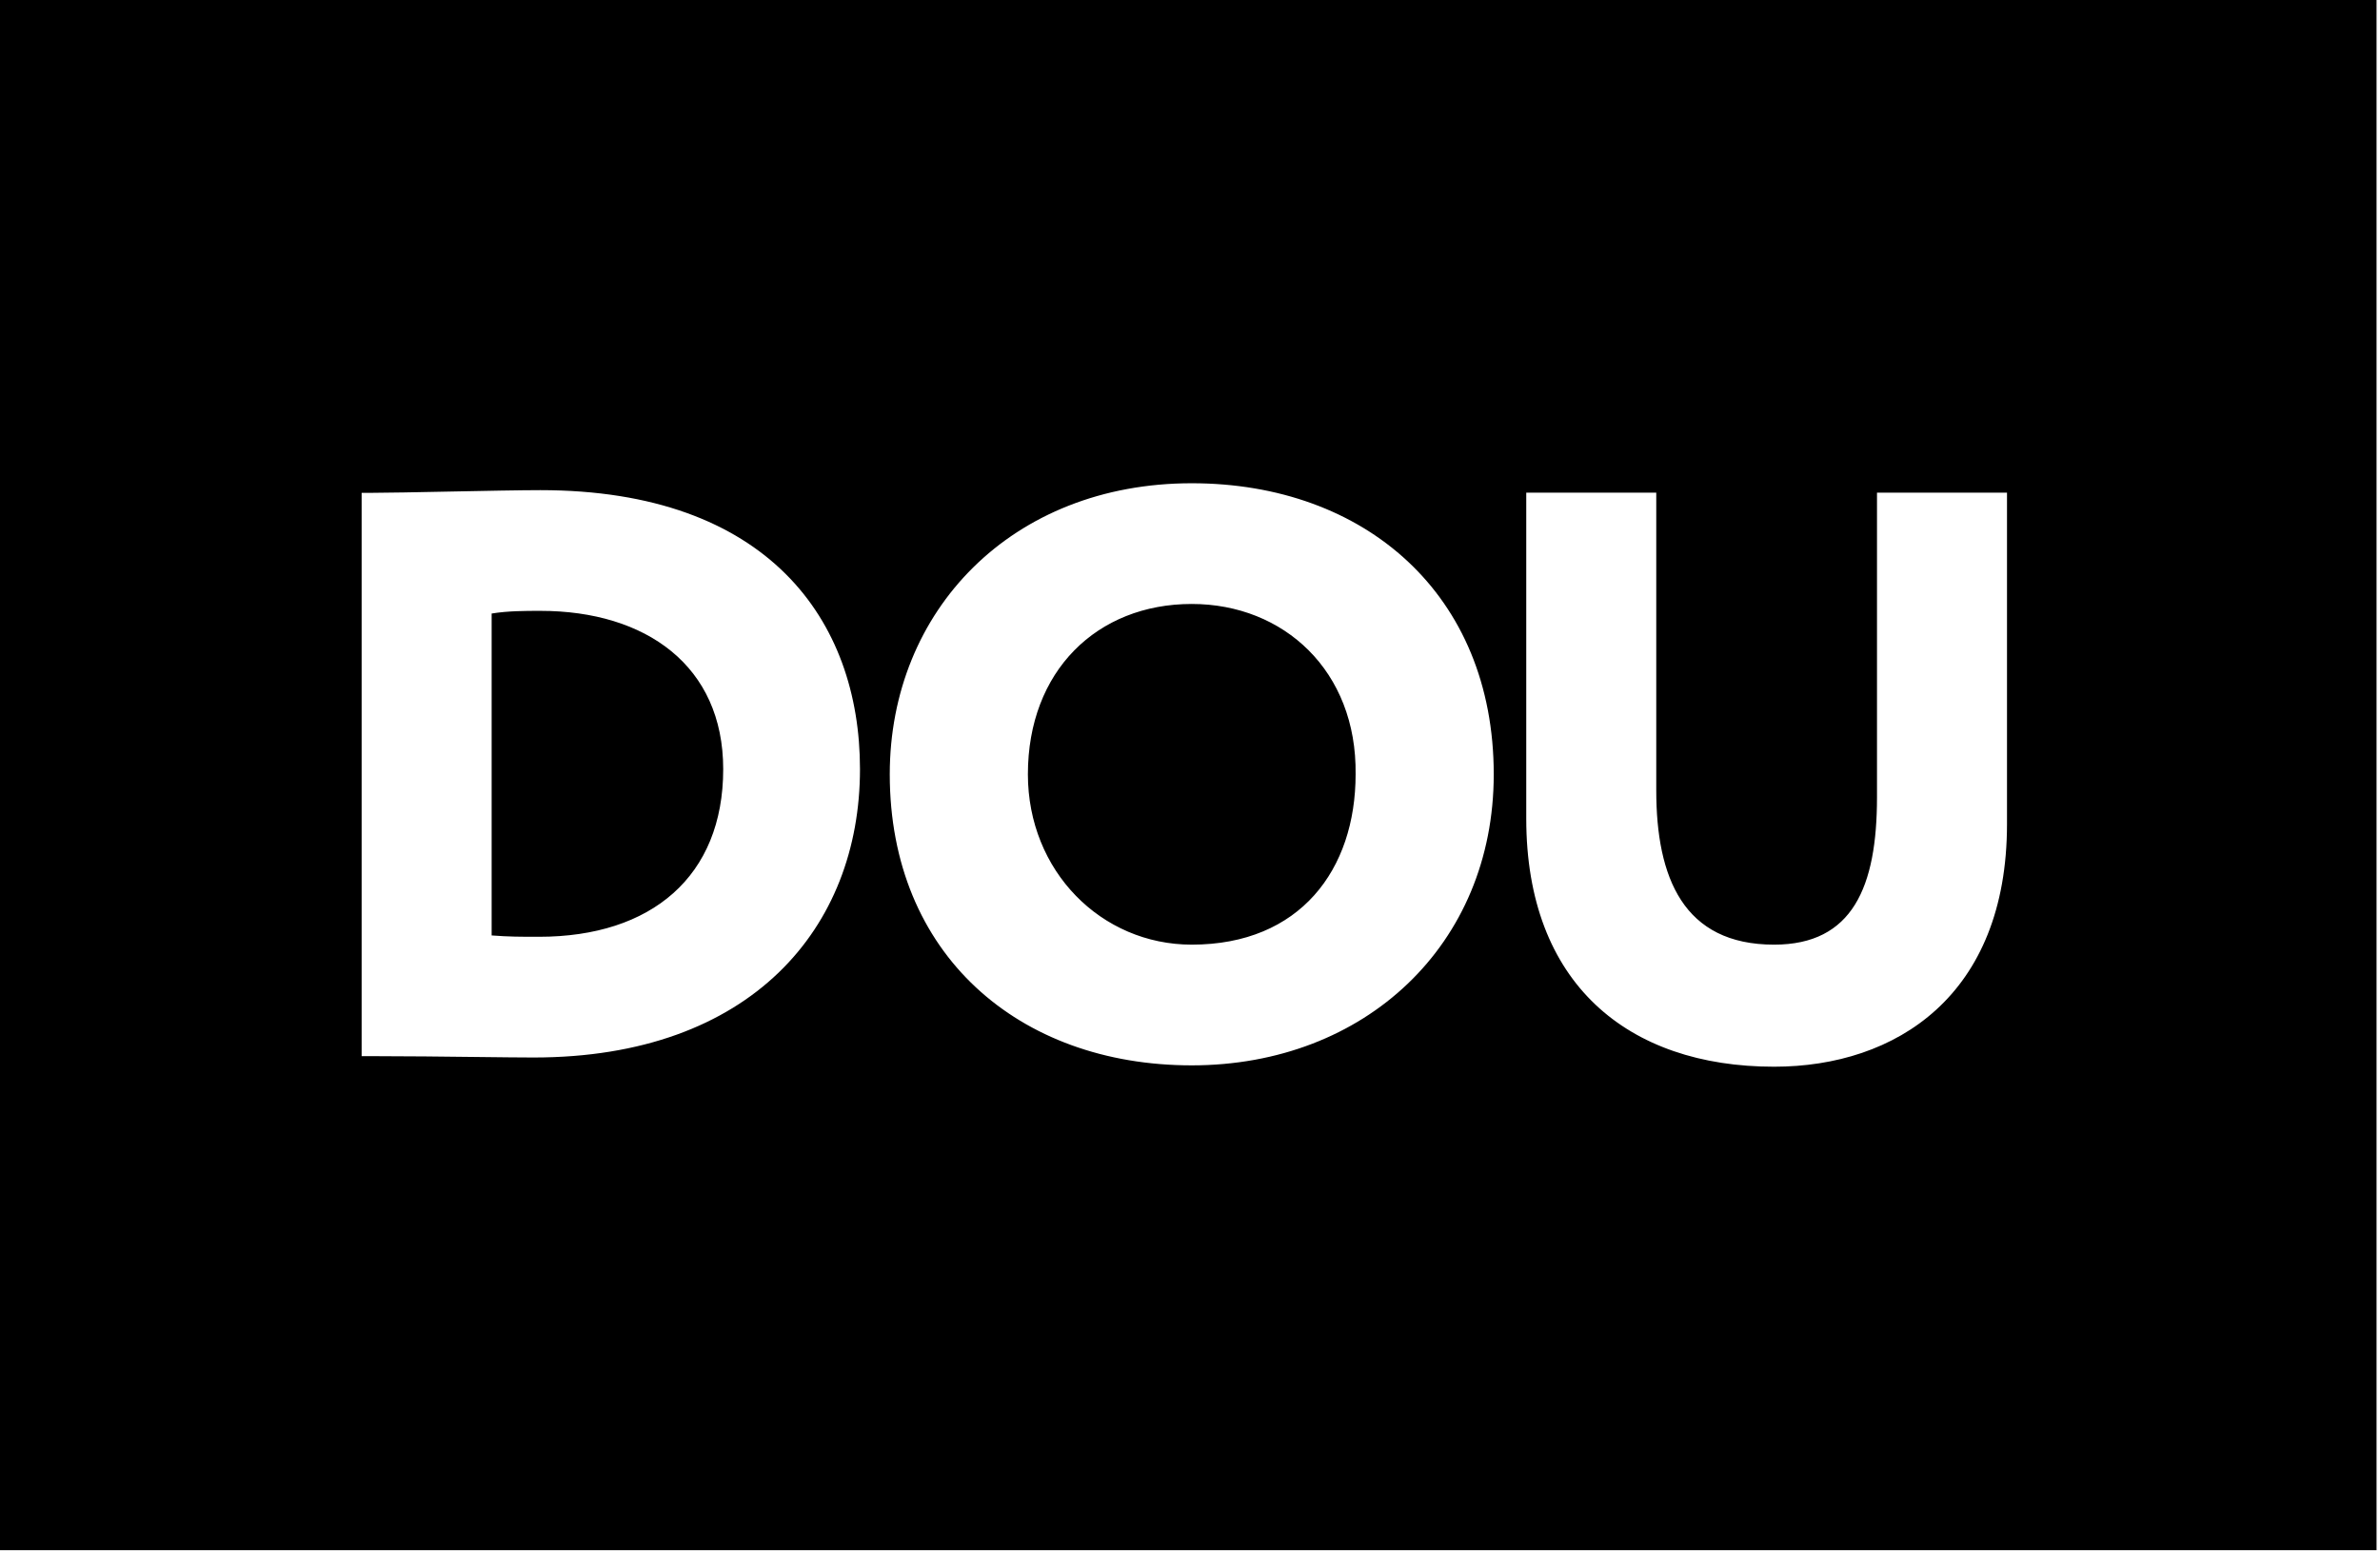 <?xml version="1.0" encoding="UTF-8"?> <svg xmlns="http://www.w3.org/2000/svg" width="420" height="274" viewBox="0 0 420 274" fill="none"> <path fill-rule="evenodd" clip-rule="evenodd" d="M419.392 0H0V273.517H419.392V0ZM65.73 86.953H63.818V186.346H65.969C71.623 186.346 78.391 186.425 84.115 186.491L84.117 186.491H84.119C88.312 186.54 91.945 186.583 94.168 186.583C132.643 186.583 151.762 163.627 151.762 135.703C151.762 109.435 135.511 86.48 95.363 86.48C91.972 86.48 85.412 86.61 79.187 86.734L79.187 86.734C73.568 86.846 68.224 86.953 65.73 86.953ZM86.76 165.047V108.251C89.627 107.778 92.734 107.778 95.363 107.778C114.003 107.778 127.625 117.481 127.625 135.703C127.625 154.635 114.959 165.284 95.124 165.284H95.123C91.778 165.284 89.866 165.284 86.76 165.047ZM210.309 85.263C240.898 85.263 263.601 104.905 263.601 136.617C263.601 166.671 240.898 187.97 210.309 187.97C179.72 187.97 157.017 168.328 157.017 136.617C157.017 107.745 178.525 85.263 210.309 85.263ZM210.309 166.671C229.427 166.671 239.225 153.419 239.225 136.617C239.464 118.394 226.559 106.562 210.309 106.562C193.581 106.562 181.393 118.394 181.393 136.617C181.393 153.655 194.297 166.671 210.309 166.671ZM313.072 188.208C334.58 188.208 354.177 175.665 354.177 145.374V86.921H331.235V140.641C331.235 156.497 326.933 166.672 313.072 166.672C297.061 166.672 292.281 154.84 292.281 139.458V86.921H269.339V144.427C269.339 173.535 287.263 188.208 313.072 188.208Z" fill="black"></path> </svg> 